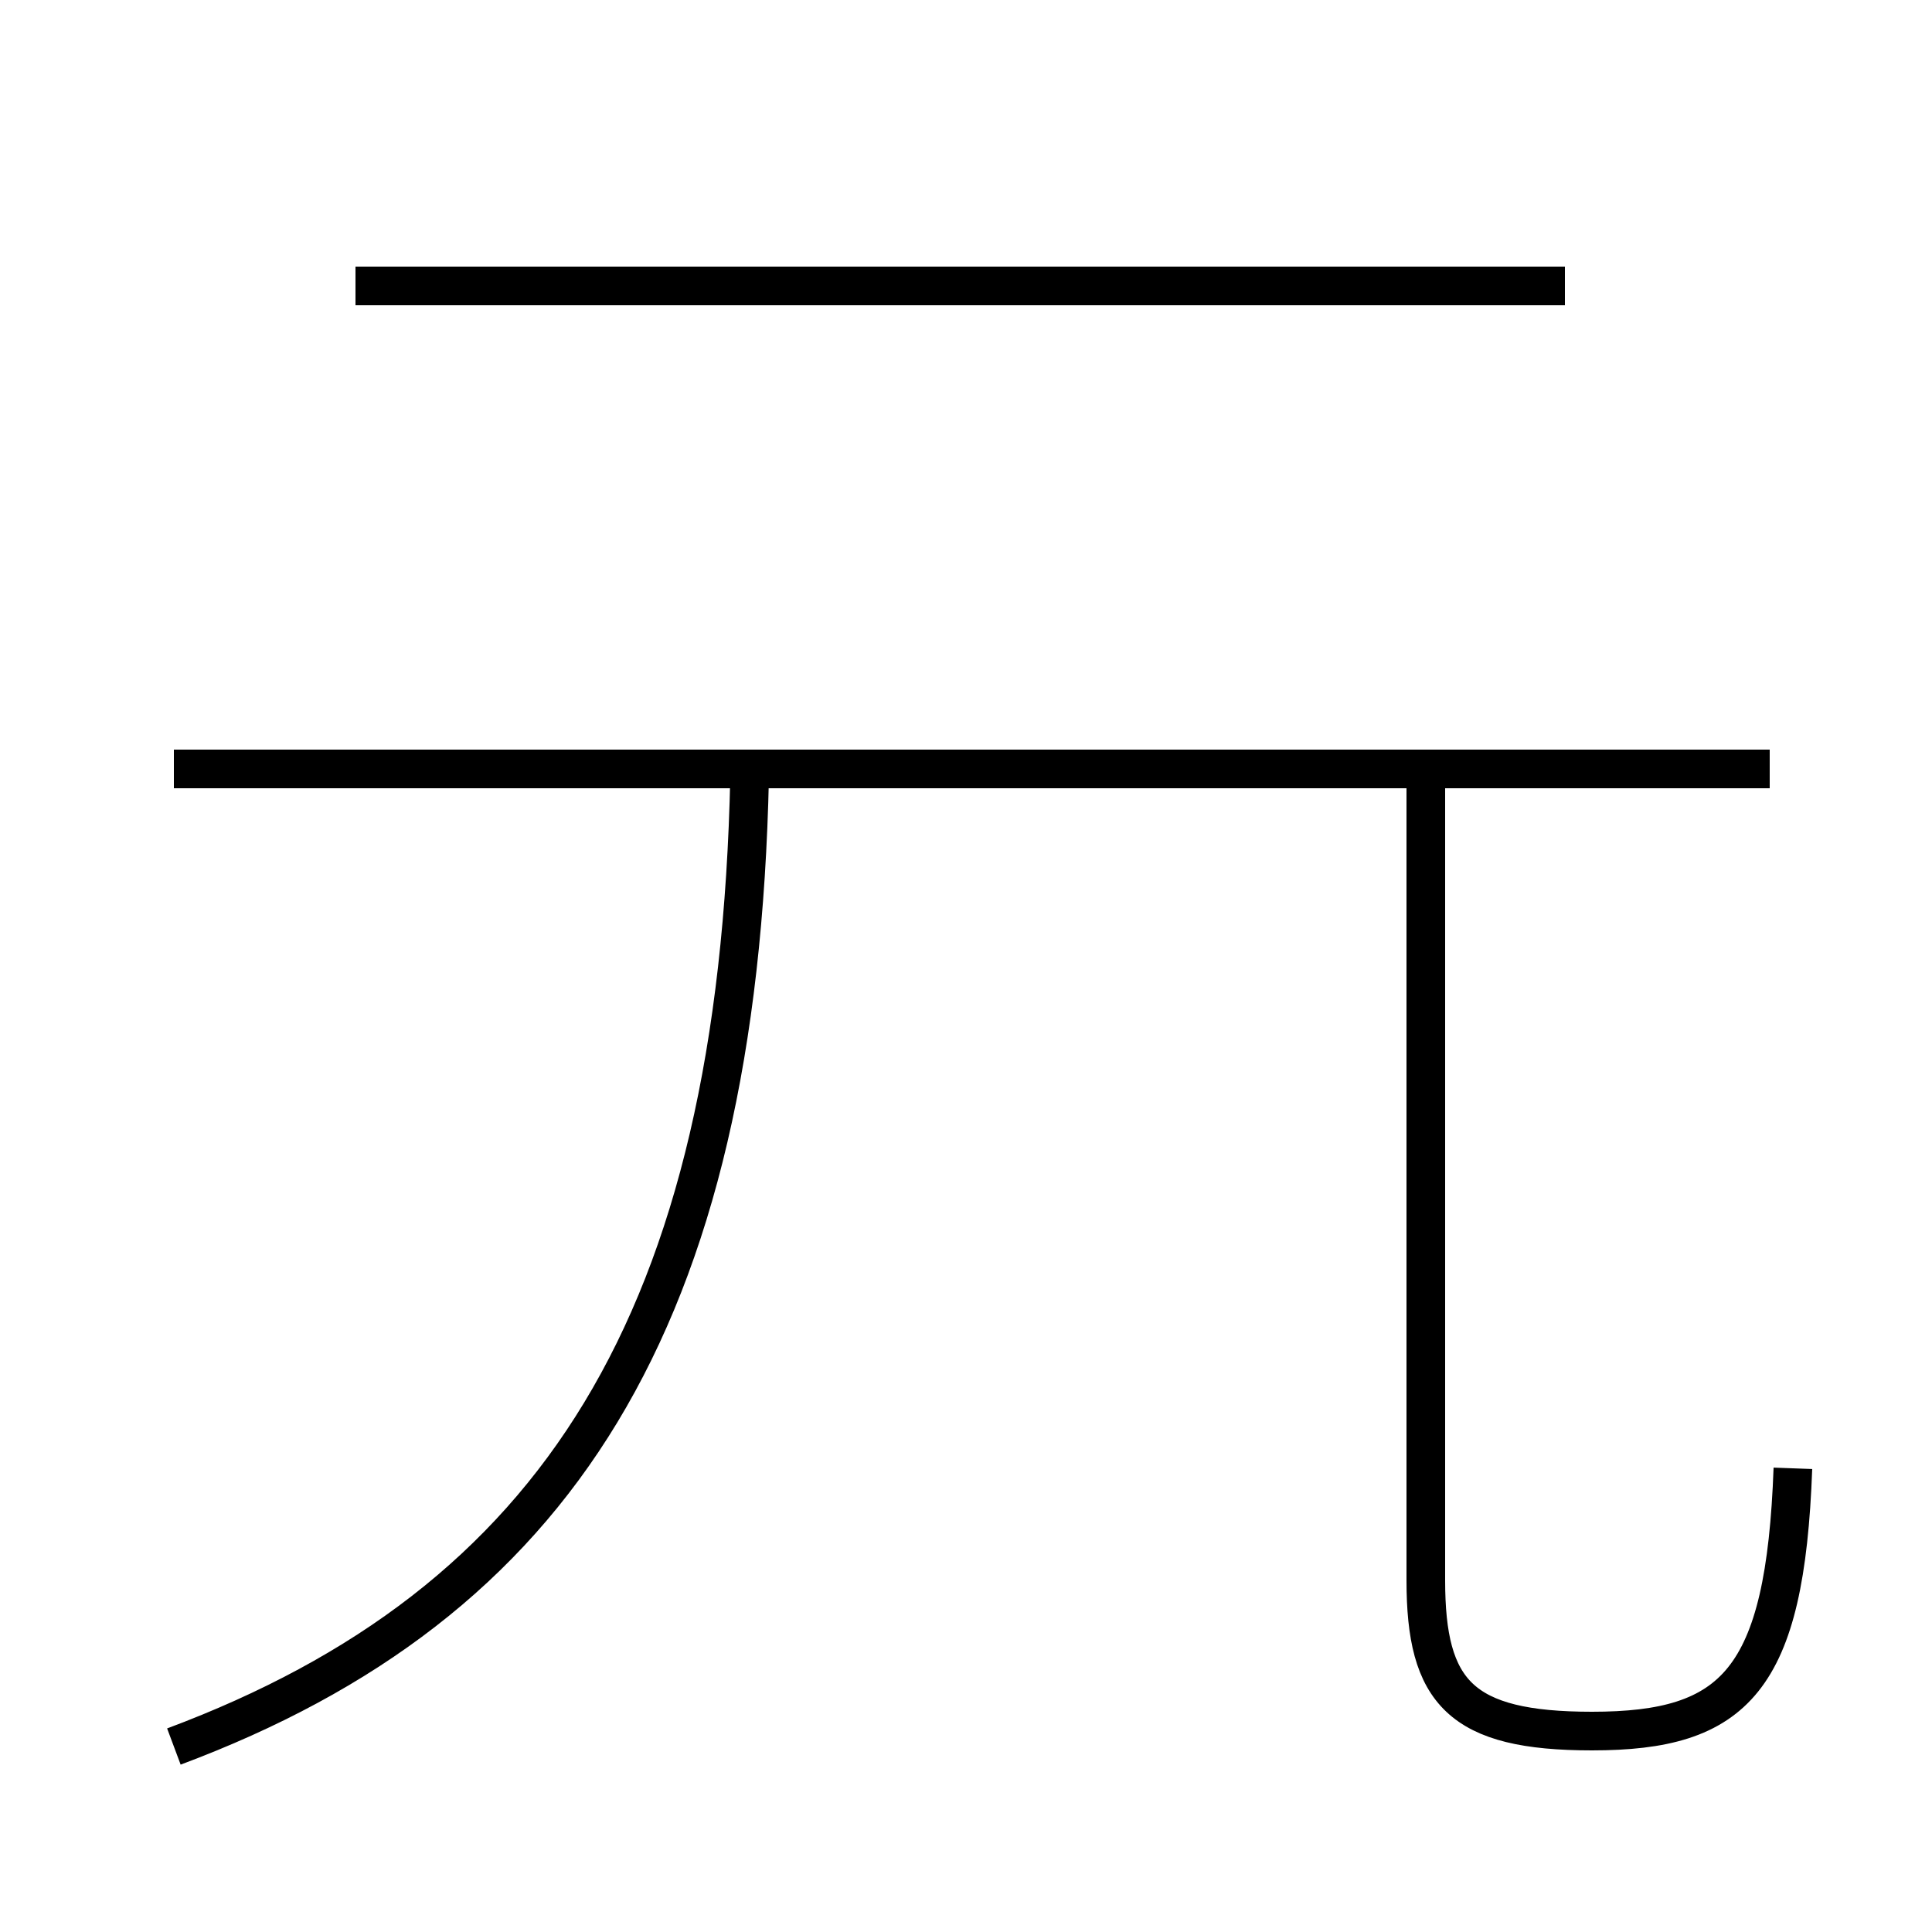 <?xml version='1.0' encoding='utf8'?>
<svg viewBox="0.0 -44.0 50.0 50.0" version="1.1" xmlns="http://www.w3.org/2000/svg">
<rect x="0.0" y="-44.0" width="50.0" height="50.0" fill="#808080" stroke="none"/>
<rect x="-1000" y="-1000" width="2000" height="2000" stroke="white" fill="white"/>
<g style="fill:none; stroke:#000000;  stroke-width:1">
<path d="M 4.5 -1.2 C 14.4 2.5 19.1 9.8 19.4 23.9 M 9.2 36.6 L 40.5 36.6 M 45.8 24.1 L 4.5 24.1 M 36.9 23.9 L 36.9 3.1 C 36.9 0.2 37.8 -0.8 41.2 -0.8 C 44.9 -0.8 46.2 0.5 46.4 6.0" transform="scale(1, -1)" />
</g>
</svg>